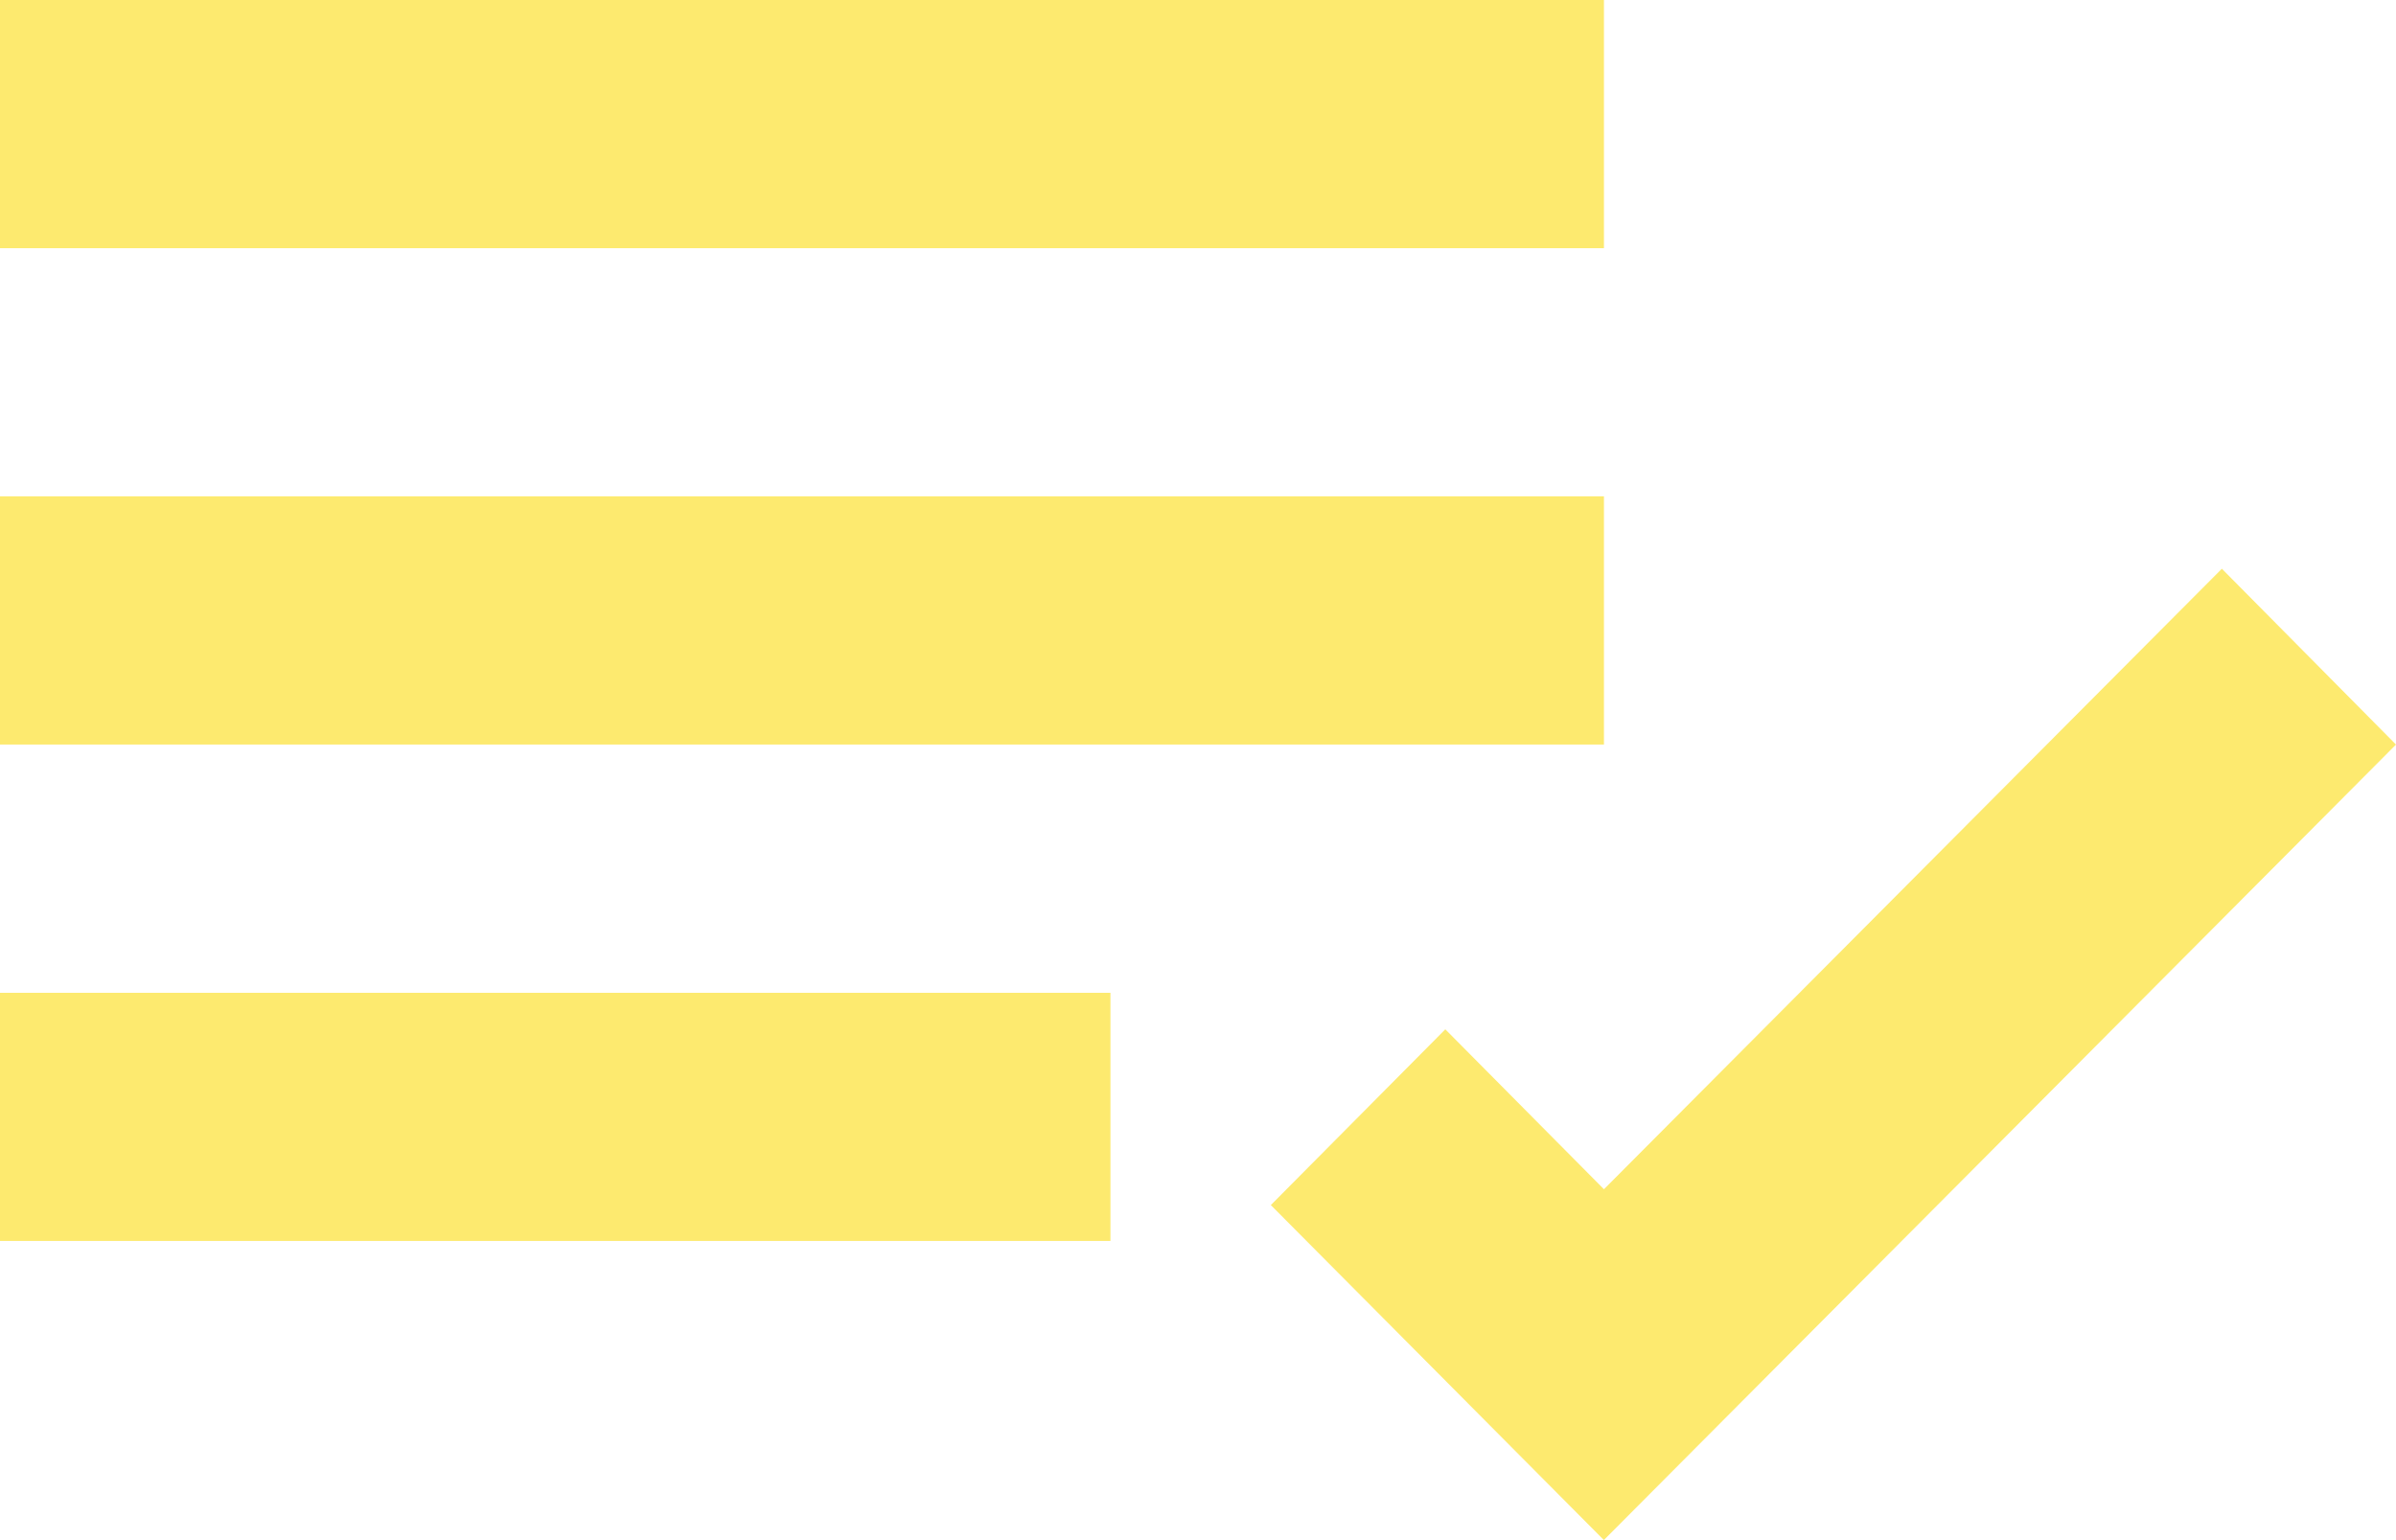 <svg width="28" height="18" viewBox="0 0 28 18" fill="none" xmlns="http://www.w3.org/2000/svg">
<path d="M18.744 18L14.851 14.084L16.89 12.03L18.744 13.899L25.965 6.647L28 8.702L18.744 17.998V18ZM12.977 14.503H0V11.603H12.977V14.503ZM18.744 8.702H0V5.801H18.744V8.702ZM18.744 2.901H0V0H18.744V2.901Z" fill="#FDEA6F"/>
</svg>
